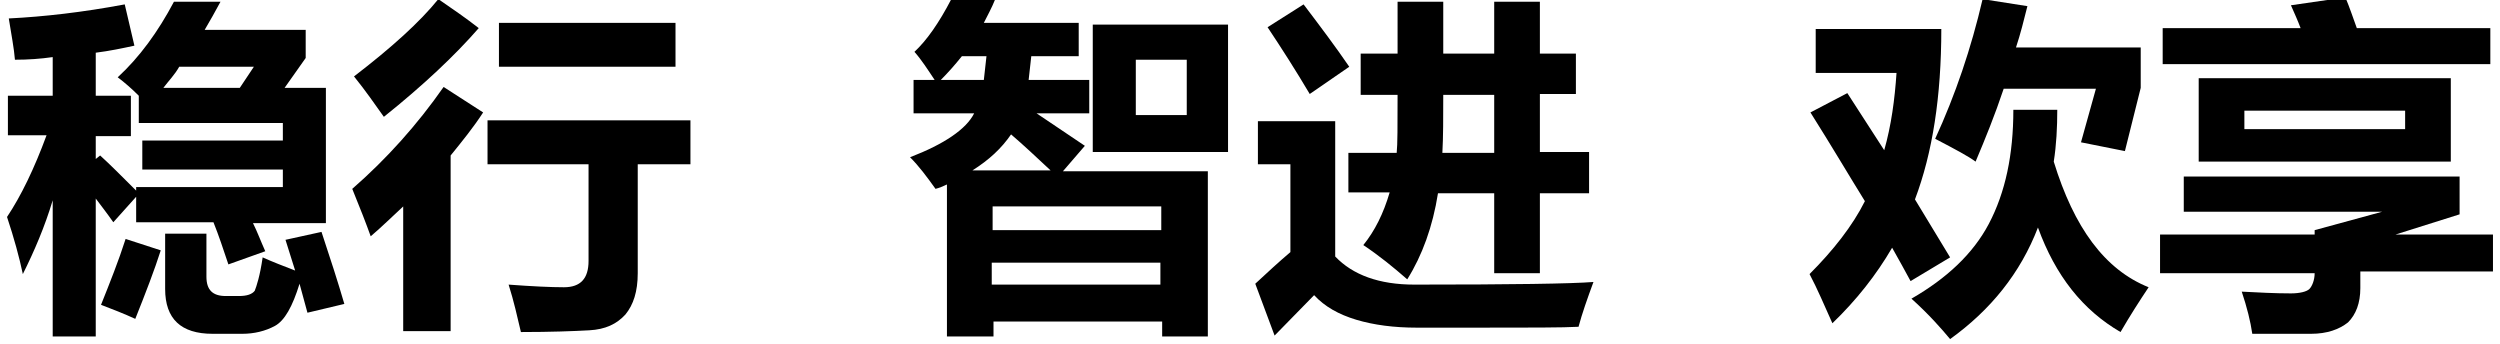 <?xml version="1.0" encoding="utf-8"?>
<!-- Generator: Adobe Illustrator 21.1.0, SVG Export Plug-In . SVG Version: 6.00 Build 0)  -->
<svg version="1.1" id="圖層_1" xmlns="http://www.w3.org/2000/svg" xmlns:xlink="http://www.w3.org/1999/xlink" x="0px" y="0px"
	 viewBox="0 0 284.6 39.2" style="enable-background:new 0 0 284.6 39.2;" xml:space="preserve">
<style type="text/css">
	.st0{fill:#070606;}
</style>
<g>
	<path class="st0" d="M14.7,64.4v3.3h1.7v3.7h-1.7v2.9h1.7V78h-1.7v18.5H6.9V78.1H5v18.5H1.2V74.4h5.6v-2.9H0.6v-3.7h6.3v-3.4H1
		v-3.7h16.5v3.7H14.7z M20.8,96.6h-4.1V85.3h4.1V96.6z M32.7,76.9H18.5v-3.1h14.2v-3H18.3v-3.5h13l1.2-2.6h-14l2.6-4.8h7.5l-0.7,1.4
		h12.5v2.3l-1.7,3.7h2.2v16.3H18.3v-3.4h14.4C32.7,80.2,32.7,76.9,32.7,76.9z M40.5,96.6H22.4V85.3h6.4v7.9h11.8L40.5,96.6
		L40.5,96.6z M30.6,85.3h3.8v6.4h-3.8C30.6,91.7,30.6,85.3,30.6,85.3z M36.4,91.7v-6.5h3.8v6.5H36.4z"/>
	<path class="st0" d="M56.7,96.7h-9V79.2L44,80.7v-6.3l12.7-5.9V96.7z M44.1,72.1v-6.5l12.4-5.9v6.6L44.1,72.1z M69.1,73.9h-10v-3.7
		h25.5v3.7h-5.9v22.8h-18v-3.2H69L69.1,73.9L69.1,73.9z M83.5,64.4H60.1v-3.8h23.4V64.4z"/>
	<path class="st0" d="M120,60.9h10.7V64h-6.9l-1.1,2.8h9.5v-6h18.5v15.9h-18.5v-6.8H129l1.7,6.8h-6l-1.7-6.8h-1.4l-2.5,6.8h-7.4
		l2.7-6.8h-3.3v-3h4.5l1.1-2.8H111l2.4-4.2h7.1L120,60.9z M113.4,96.6V78.5h36.5v18.1H113.4z M123,85.5h17.2V82H123V85.5z M123,88.6
		v4.6h17.2v-4.6H123z M139.6,64.1v9.6h3.8v-9.6H139.6z"/>
	<path class="st0" d="M165,92.8h29.6v3.7h-38.4V73.8h-2.4v-3.7H165V92.8z M156.5,66.5l-1.9-6.7h8.1l2,6.7H156.5z M192,65.6V74h2.8
		v3.4H192v13.4h-9V77.5h-4.6v13.4h-9V77.5h-2.8v-3.4h2.8v-8.5H167v-3.4h2.4v-2.3h9v2.3h4.6v-2.3h9v2.3h2.5v3.4H192z M183,65.6h-4.6
		V74h4.6V65.6z"/>
	<path class="st0" d="M230.3,76.6l2.8-11.7h-12.2v-4h18.7v4.3l-3,12l3.1,18.1l4.3-26.6h7.7l-0.5,3.1h6.7l4,24.8h-7.6L251,73.5
		l-3.7,23.2h-7.9l0,0h-6.6l-2.6-18.4l-2.5,18.4h-6.8l3-19.5l-2.5-10.3h6.5L230.3,76.6z M243,66.6h-2.6l2.1-6.7h8.3l-0.9,3.1h12v7.6
		h-6.4v-3.9L243,66.6L243,66.6z"/>
	<path class="st0" d="M286.7,84.3v-1.4l6.2-2.4h-27.4v-2.8h38.4v3l-7.3,3.3v0.4h8.4v3.1h-8.4v9.2h-22.8v-2.8h12.9v-6.4h-22.5v-3.1
		L286.7,84.3L286.7,84.3z M289.3,61.7h15.5v3.4h-40.5v-3.4H280v-1.9h9.3V61.7z M266.3,75.8v-9.2H303v9.1h-36.7V75.8z M275.7,72.9h18
		v-3.5h-18V72.9z"/>
</g>
<g>
	<path d="M0.9,10.9H6V6.5C4.6,6.7,3.2,6.8,1.7,6.8C1.6,5.5,1.3,4,1,2.1c4-0.2,8.4-0.7,13.2-1.6l1.1,4.7c-1.4,0.3-2.8,0.6-4.4,0.8
		v4.9h4v4.6h-4v2.6l0.5-0.4c1.1,1,2.4,2.3,4.1,4v-0.4h16.7v-2h-16V16h16v-2H15.8v-3.1c-0.8-0.8-1.6-1.5-2.4-2.1
		c2.5-2.3,4.6-5.2,6.4-8.6h5.3c-0.6,1.1-1.2,2.2-1.8,3.2h11.5v3.2L32.4,10h4.7v15.4h-8.3c0.5,1,0.9,2.1,1.4,3.2L26,30.1
		c-0.6-1.8-1.1-3.3-1.7-4.8h-8.8v-2.9l-2.6,2.9c-0.7-1-1.4-1.9-2-2.7v15.7H6V22.8c-0.9,3-2.1,5.8-3.4,8.4c-0.4-1.9-1-4.1-1.8-6.5
		c1.6-2.4,3.1-5.5,4.5-9.3H0.9V10.9z M14.3,27.2l4,1.3c-0.7,2.2-1.7,4.8-2.9,7.8c-1.3-0.6-2.6-1.1-3.9-1.6
		C12.5,32.2,13.5,29.7,14.3,27.2z M18.6,10h8.7l1.6-2.4h-8.5C19.9,8.5,19.2,9.2,18.6,10z M29.9,29.3c1.1,0.5,2.4,1,3.7,1.5l-1.1-3.5
		l4.1-0.9c1,3,1.9,5.8,2.6,8.2l-4.2,1l-0.9-3.3c-0.8,2.6-1.7,4.2-2.8,4.8S28.9,38,27.6,38h-3.4c-3.6,0-5.4-1.7-5.4-5.1v-6.3h4.7v4.9
		c0,1.5,0.7,2.2,2.2,2.2h1.5c0.9,0,1.5-0.2,1.8-0.6C29.2,32.6,29.6,31.4,29.9,29.3z"/>
	<path d="M50.5,9.9l4.5,2.9c-1.1,1.7-2.4,3.3-3.7,4.9v20h-5.4V23.5c-1.2,1.1-2.4,2.3-3.7,3.4c-0.5-1.4-1.2-3.2-2.1-5.4
		C44,18.1,47.5,14.2,50.5,9.9z M49.9-0.1c1.6,1.1,3.2,2.2,4.6,3.3c-2.7,3.1-6.3,6.5-10.8,10.1c-1-1.4-2.1-3-3.4-4.6
		C44.6,5.4,47.8,2.5,49.9-0.1z M55.5,13.7h23.1v5h-6v12.4c0,2.1-0.5,3.6-1.4,4.7c-1,1.1-2.3,1.7-4.1,1.8c-1.8,0.1-4.4,0.2-7.8,0.2
		c-0.4-1.7-0.8-3.5-1.4-5.4c2.7,0.2,4.8,0.3,6.3,0.3c1.9,0,2.8-1,2.8-3V18.7H55.5V13.7z M56.8,2.6h20.1v5H56.8V2.6z"/>
	<path d="M107.8,38.2V21c-0.4,0.2-0.9,0.4-1.3,0.5c-1-1.4-1.9-2.6-2.9-3.6c3.9-1.5,6.4-3.2,7.3-5h-6.9V9.1h2.4
		c-0.8-1.2-1.5-2.3-2.3-3.2c1.4-1.3,2.8-3.3,4.2-6h5c-0.4,1-0.9,1.9-1.3,2.7h10.8v3.8h-5.4c-0.1,0.9-0.2,1.8-0.3,2.7h6.9v3.8h-6
		l5.5,3.7l-2.5,2.9h16.5v18.8h-5.2v-1.7h-19.2v1.7H107.8z M107.1,9.1h4.9c0.1-0.8,0.2-1.7,0.3-2.7h-2.8
		C108.7,7.4,107.9,8.3,107.1,9.1z M110.7,19.4h8.9c-1.6-1.5-3.1-2.9-4.5-4.1C114,16.9,112.6,18.2,110.7,19.4z M132.2,23.5h-19.2v2.7
		h19.2V23.5z M112.9,32.4h19.2v-2.5h-19.2V32.4z M124.4,2.8h15.4v14.5h-15.4V2.8z M135.1,13.1V6.8h-5.8v6.3H135.1z"/>
	<path d="M181.4,32.1c-0.7,1.9-1.3,3.6-1.7,5.1c-1.7,0.1-5.6,0.1-11.6,0.1h-6.8c-2.6,0-4.9-0.3-6.9-0.9c-2-0.6-3.6-1.5-4.8-2.8
		l-4.5,4.6l-2.2-5.9c1.4-1.3,2.7-2.5,4-3.6v-10h-3.7v-4.9h8.8v15.4c2,2.1,5,3.2,9,3.2C172.1,32.4,178.9,32.3,181.4,32.1z M148.4,0.5
		c1.9,2.5,3.7,4.9,5.2,7.1l-4.5,3.1c-1.6-2.7-3.2-5.2-4.8-7.6L148.4,0.5z M153.5,17.4h5.5c0.1-0.9,0.1-3.1,0.1-6.6h-4.2V6.1h4.2V0.2
		h5.2v5.9h5.8V0.2h5.2v5.9h4.1v4.6h-4.1v6.6h5.6V22h-5.6v9.1h-5.2V22h-6.4c-0.6,3.8-1.8,7.1-3.5,9.8c-1.6-1.4-3.2-2.7-5-3.9
		c1.3-1.6,2.3-3.6,3-6h-4.7V17.4z M164.2,17.4h5.9v-6.6h-5.8C164.3,13.4,164.3,15.6,164.2,17.4z"/>
	<path d="M210.3,10.6l4.2,6.5c0.8-2.8,1.2-5.8,1.4-8.8h-9.2v-5h14.3c0,7.7-1,14.1-3,19.4l4,6.6l-4.5,2.7c-0.6-1.1-1.3-2.4-2.1-3.8
		c-1.8,3.1-4.1,6-6.8,8.6c-0.9-2-1.7-3.9-2.6-5.6c2.7-2.7,4.9-5.5,6.3-8.3c-1.8-2.9-3.8-6.3-6.2-10.1L210.3,10.6z M229.2,12.5h5
		c0,2-0.1,4-0.4,5.9c2.3,7.5,5.8,12.3,10.8,14.3c-1,1.5-2.1,3.2-3.2,5.1c-4.3-2.5-7.4-6.4-9.4-11.9c-2,5.2-5.4,9.4-10,12.7
		c-1-1.2-2.4-2.8-4.4-4.6c4-2.3,7-5.1,8.8-8.5C228.3,21.9,229.2,17.6,229.2,12.5z M243.7,5.3V10l-1.8,7.2l-5-1l1.7-6.1h-10.5
		c-1,3-2.1,5.7-3.2,8.3c-0.8-0.6-2.3-1.4-4.6-2.6c2.3-5,4.1-10.3,5.4-15.9l5.1,0.8c-0.4,1.6-0.8,3.2-1.3,4.7H243.7z"/>
	<path d="M245.9,26.7h17.6v-0.5l7.7-2.1h-22.6v-4H280v4.3l-7.3,2.3h11.1v4.2h-15.1v1.9c0,1.7-0.5,3-1.4,3.9c-1,0.8-2.4,1.3-4.2,1.3
		c-1.9,0-4.1,0-6.7,0c-0.2-1.4-0.6-3-1.2-4.8c1.9,0.1,3.8,0.2,5.6,0.2c1,0,1.8-0.2,2.1-0.5s0.6-1,0.6-1.8h-17.6V26.7z M246.2,3.2
		h15.7c-0.3-0.8-0.7-1.7-1.1-2.6l6.2-0.9c0.5,1.2,0.9,2.4,1.3,3.5h15.2v4.1h-37.3V3.2z M250.3,18.4V8.9H279v9.5H250.3z M273.8,14.7
		v-2.1h-18.3v2.1H273.8z"/>
</g>
</svg>
